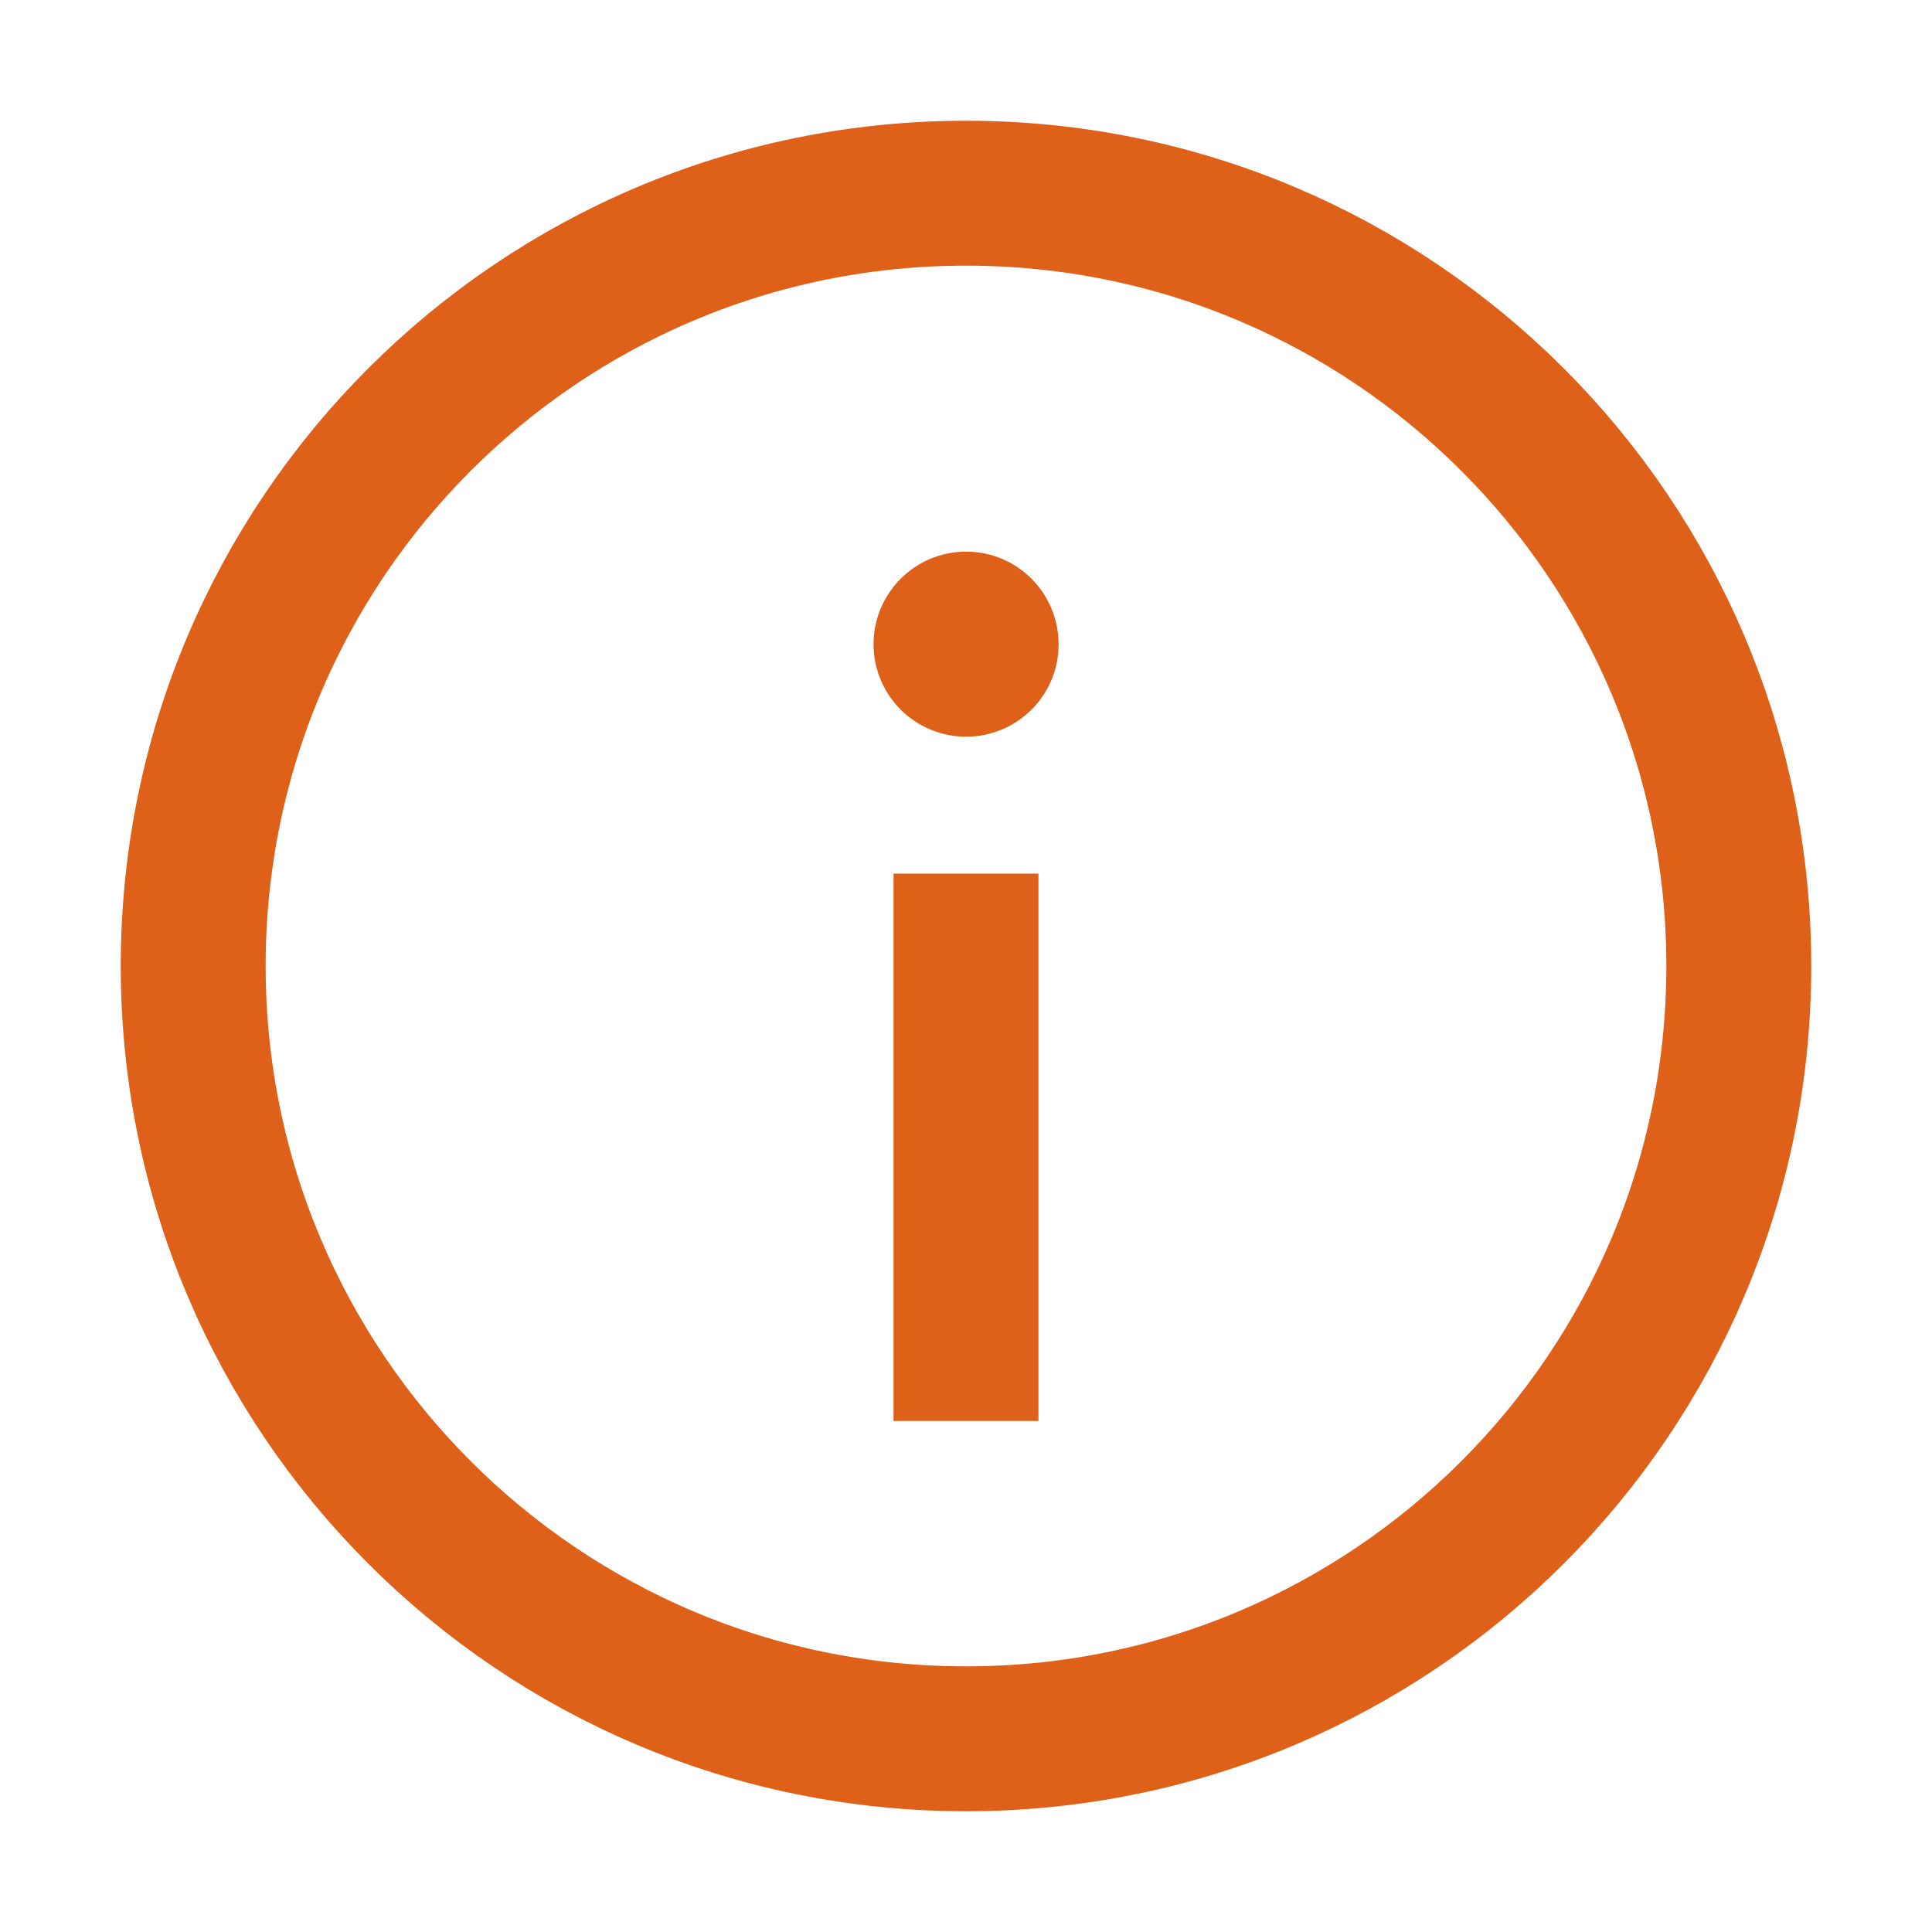 <svg width="16" height="16" viewBox="0 0 16 16" fill="none" xmlns="http://www.w3.org/2000/svg">
<path d="M8 1.6C11.535 1.6 14.4 4.465 14.4 8C14.4 11.535 11.535 14.4 8 14.4C4.465 14.4 1.6 11.535 1.6 8C1.6 4.465 4.465 1.6 8 1.6Z" stroke="#DE6019" stroke-width="1.2" stroke-linecap="round" stroke-linejoin="round"/>
<path d="M8 7.835L8 11.168" stroke="#DE6019" stroke-width="1.2" stroke-linecap="square" stroke-linejoin="round"/>
<path d="M8.001 5.501C8.093 5.501 8.168 5.427 8.167 5.335C8.167 5.243 8.093 5.168 8.001 5.168C7.909 5.168 7.834 5.243 7.834 5.335C7.834 5.427 7.909 5.501 8.001 5.501" stroke="#DE6019" stroke-width="1.2" stroke-linecap="round" stroke-linejoin="round"/>
</svg>
